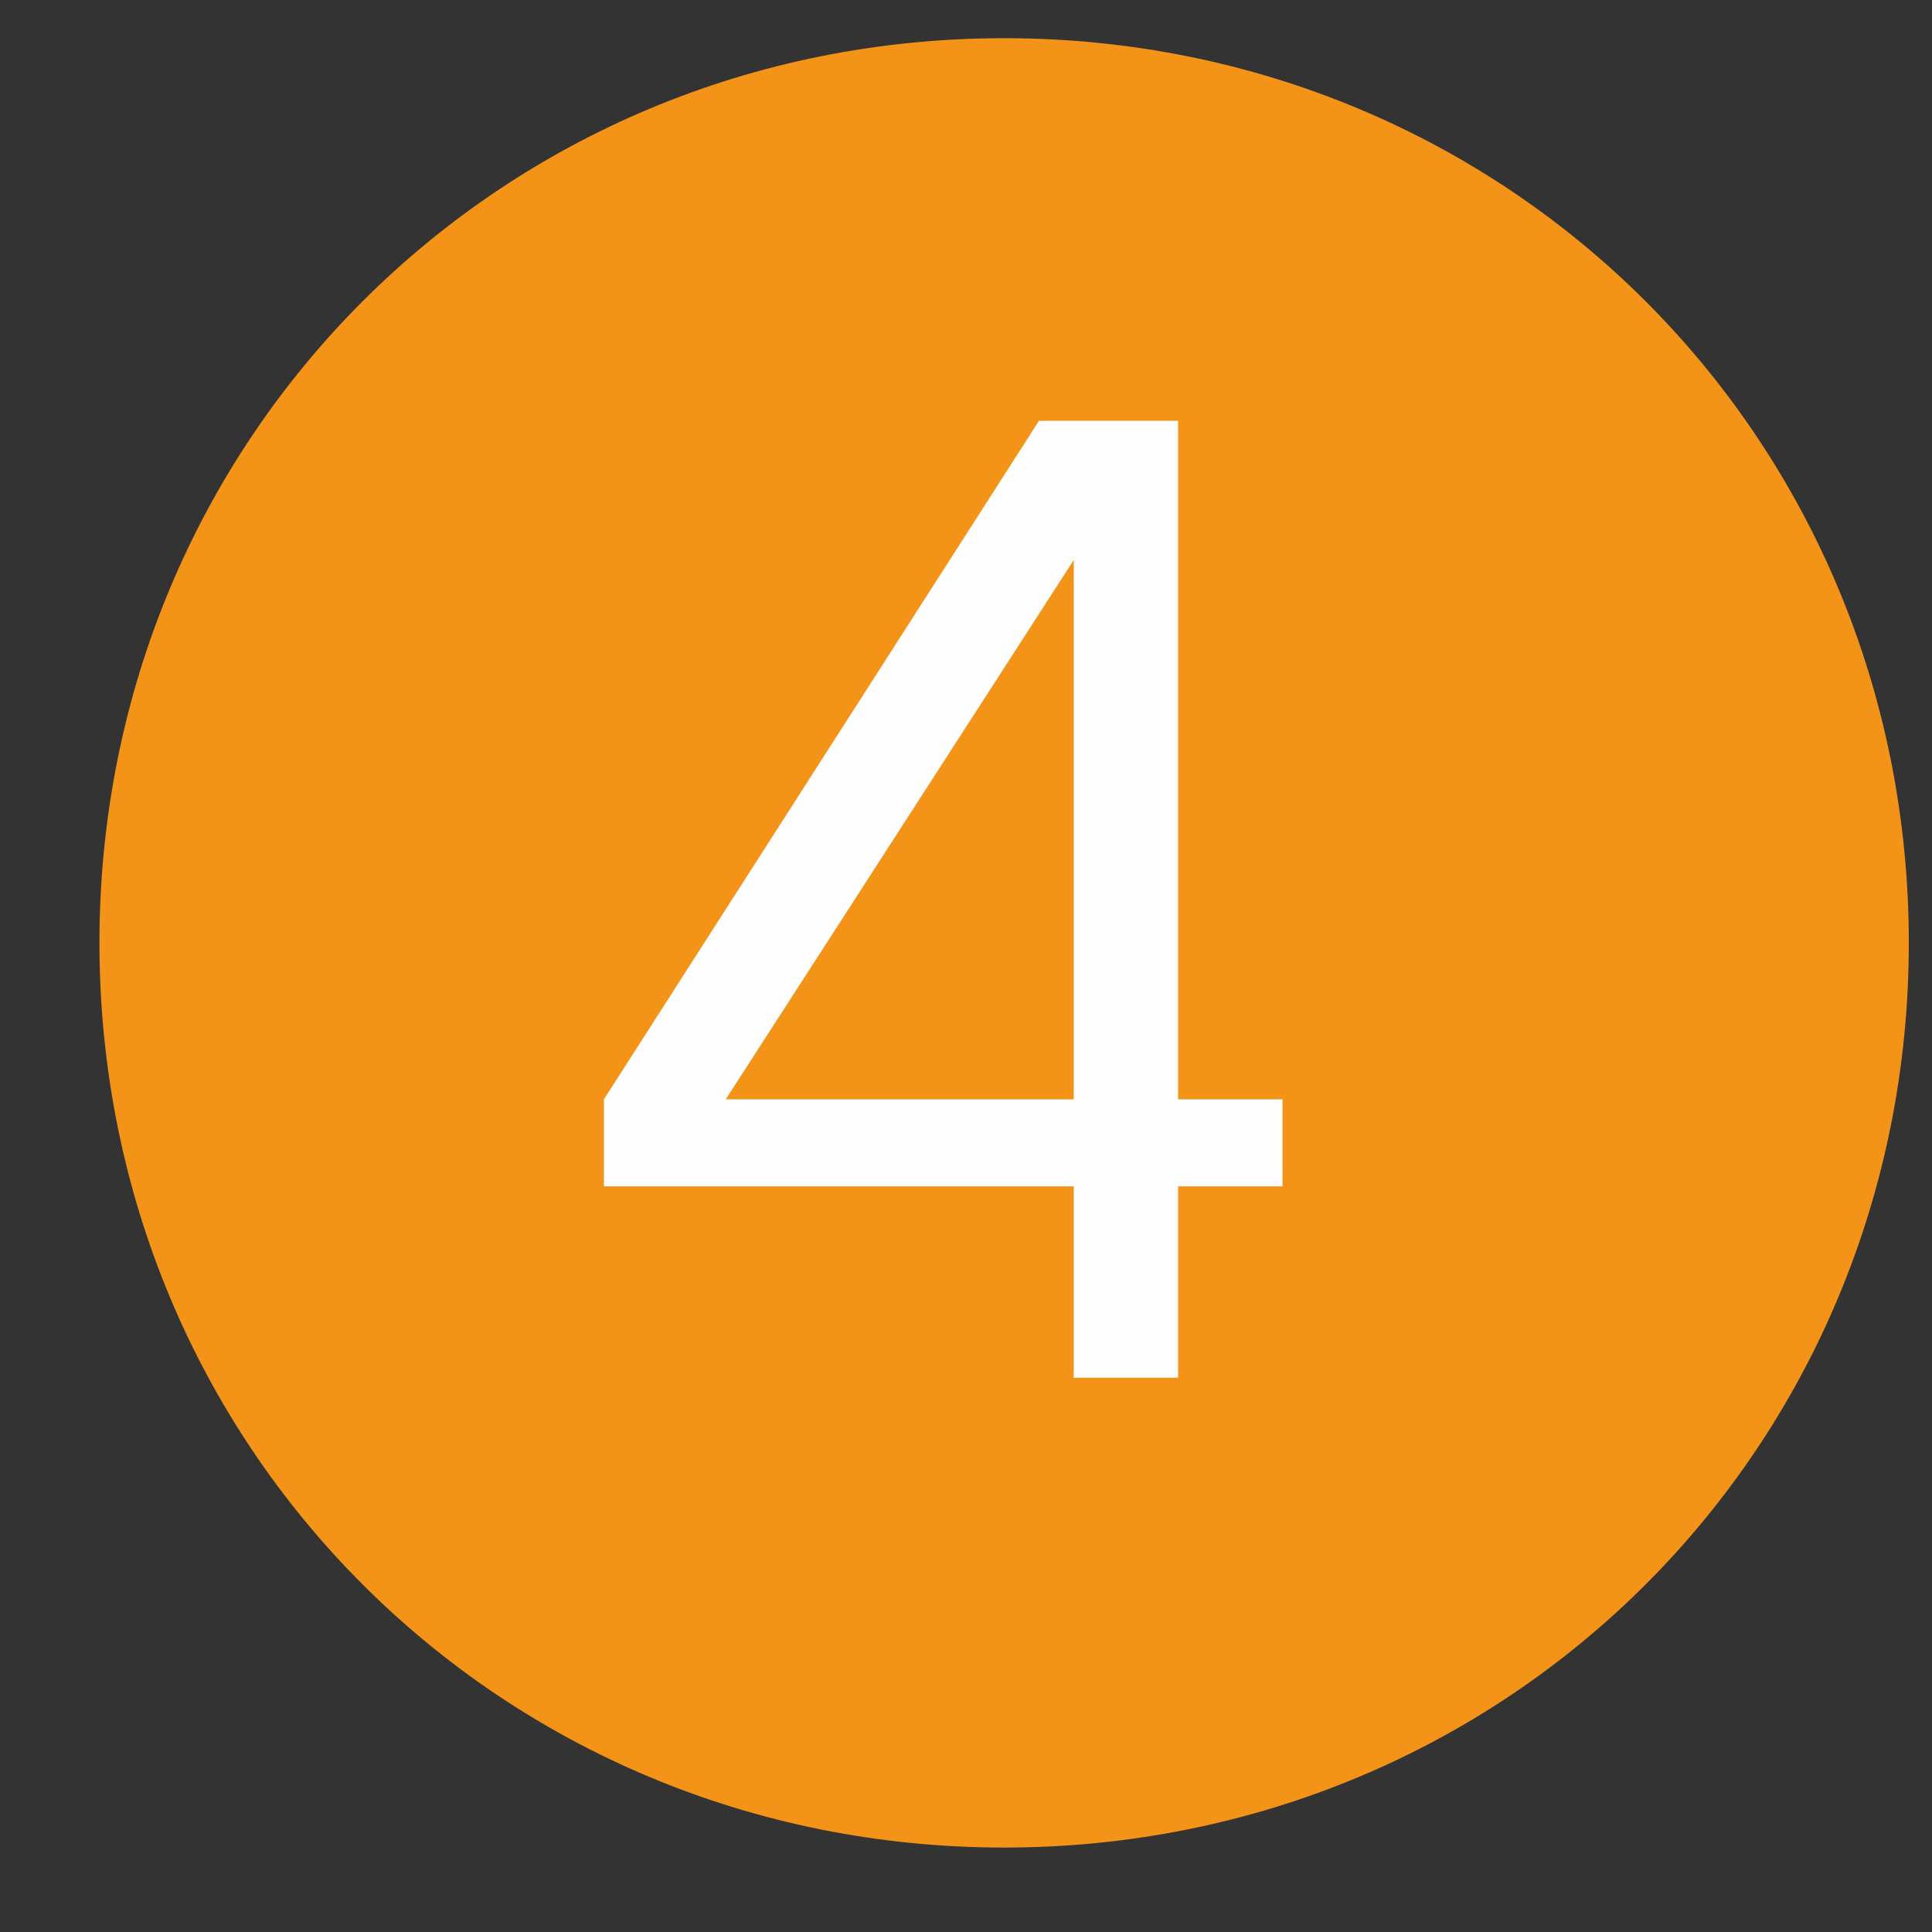 <svg width="17" height="17" viewBox="0 0 17 17" fill="none" xmlns="http://www.w3.org/2000/svg">
<rect x="0" y="0" width="17" height="17" fill="#333333" stroke="none"/>
<path d="M8.835 16.257C13.275 16.257 16.796 12.736 16.796 8.296C16.796 3.857 13.275 0.336 8.835 0.336C4.396 0.336 0.875 3.857 0.875 8.296C0.875 12.736 4.396 16.257 8.835 16.257Z" fill="#F39317"/>
<path d="M10.366 12.123V10.439H11.285V9.673H10.366V3.703H9.142L5.314 9.673V10.439H9.448V12.123H10.366ZM9.448 9.673H6.386L9.448 4.928V9.673Z" fill="#FEFEFE"/>
</svg>
